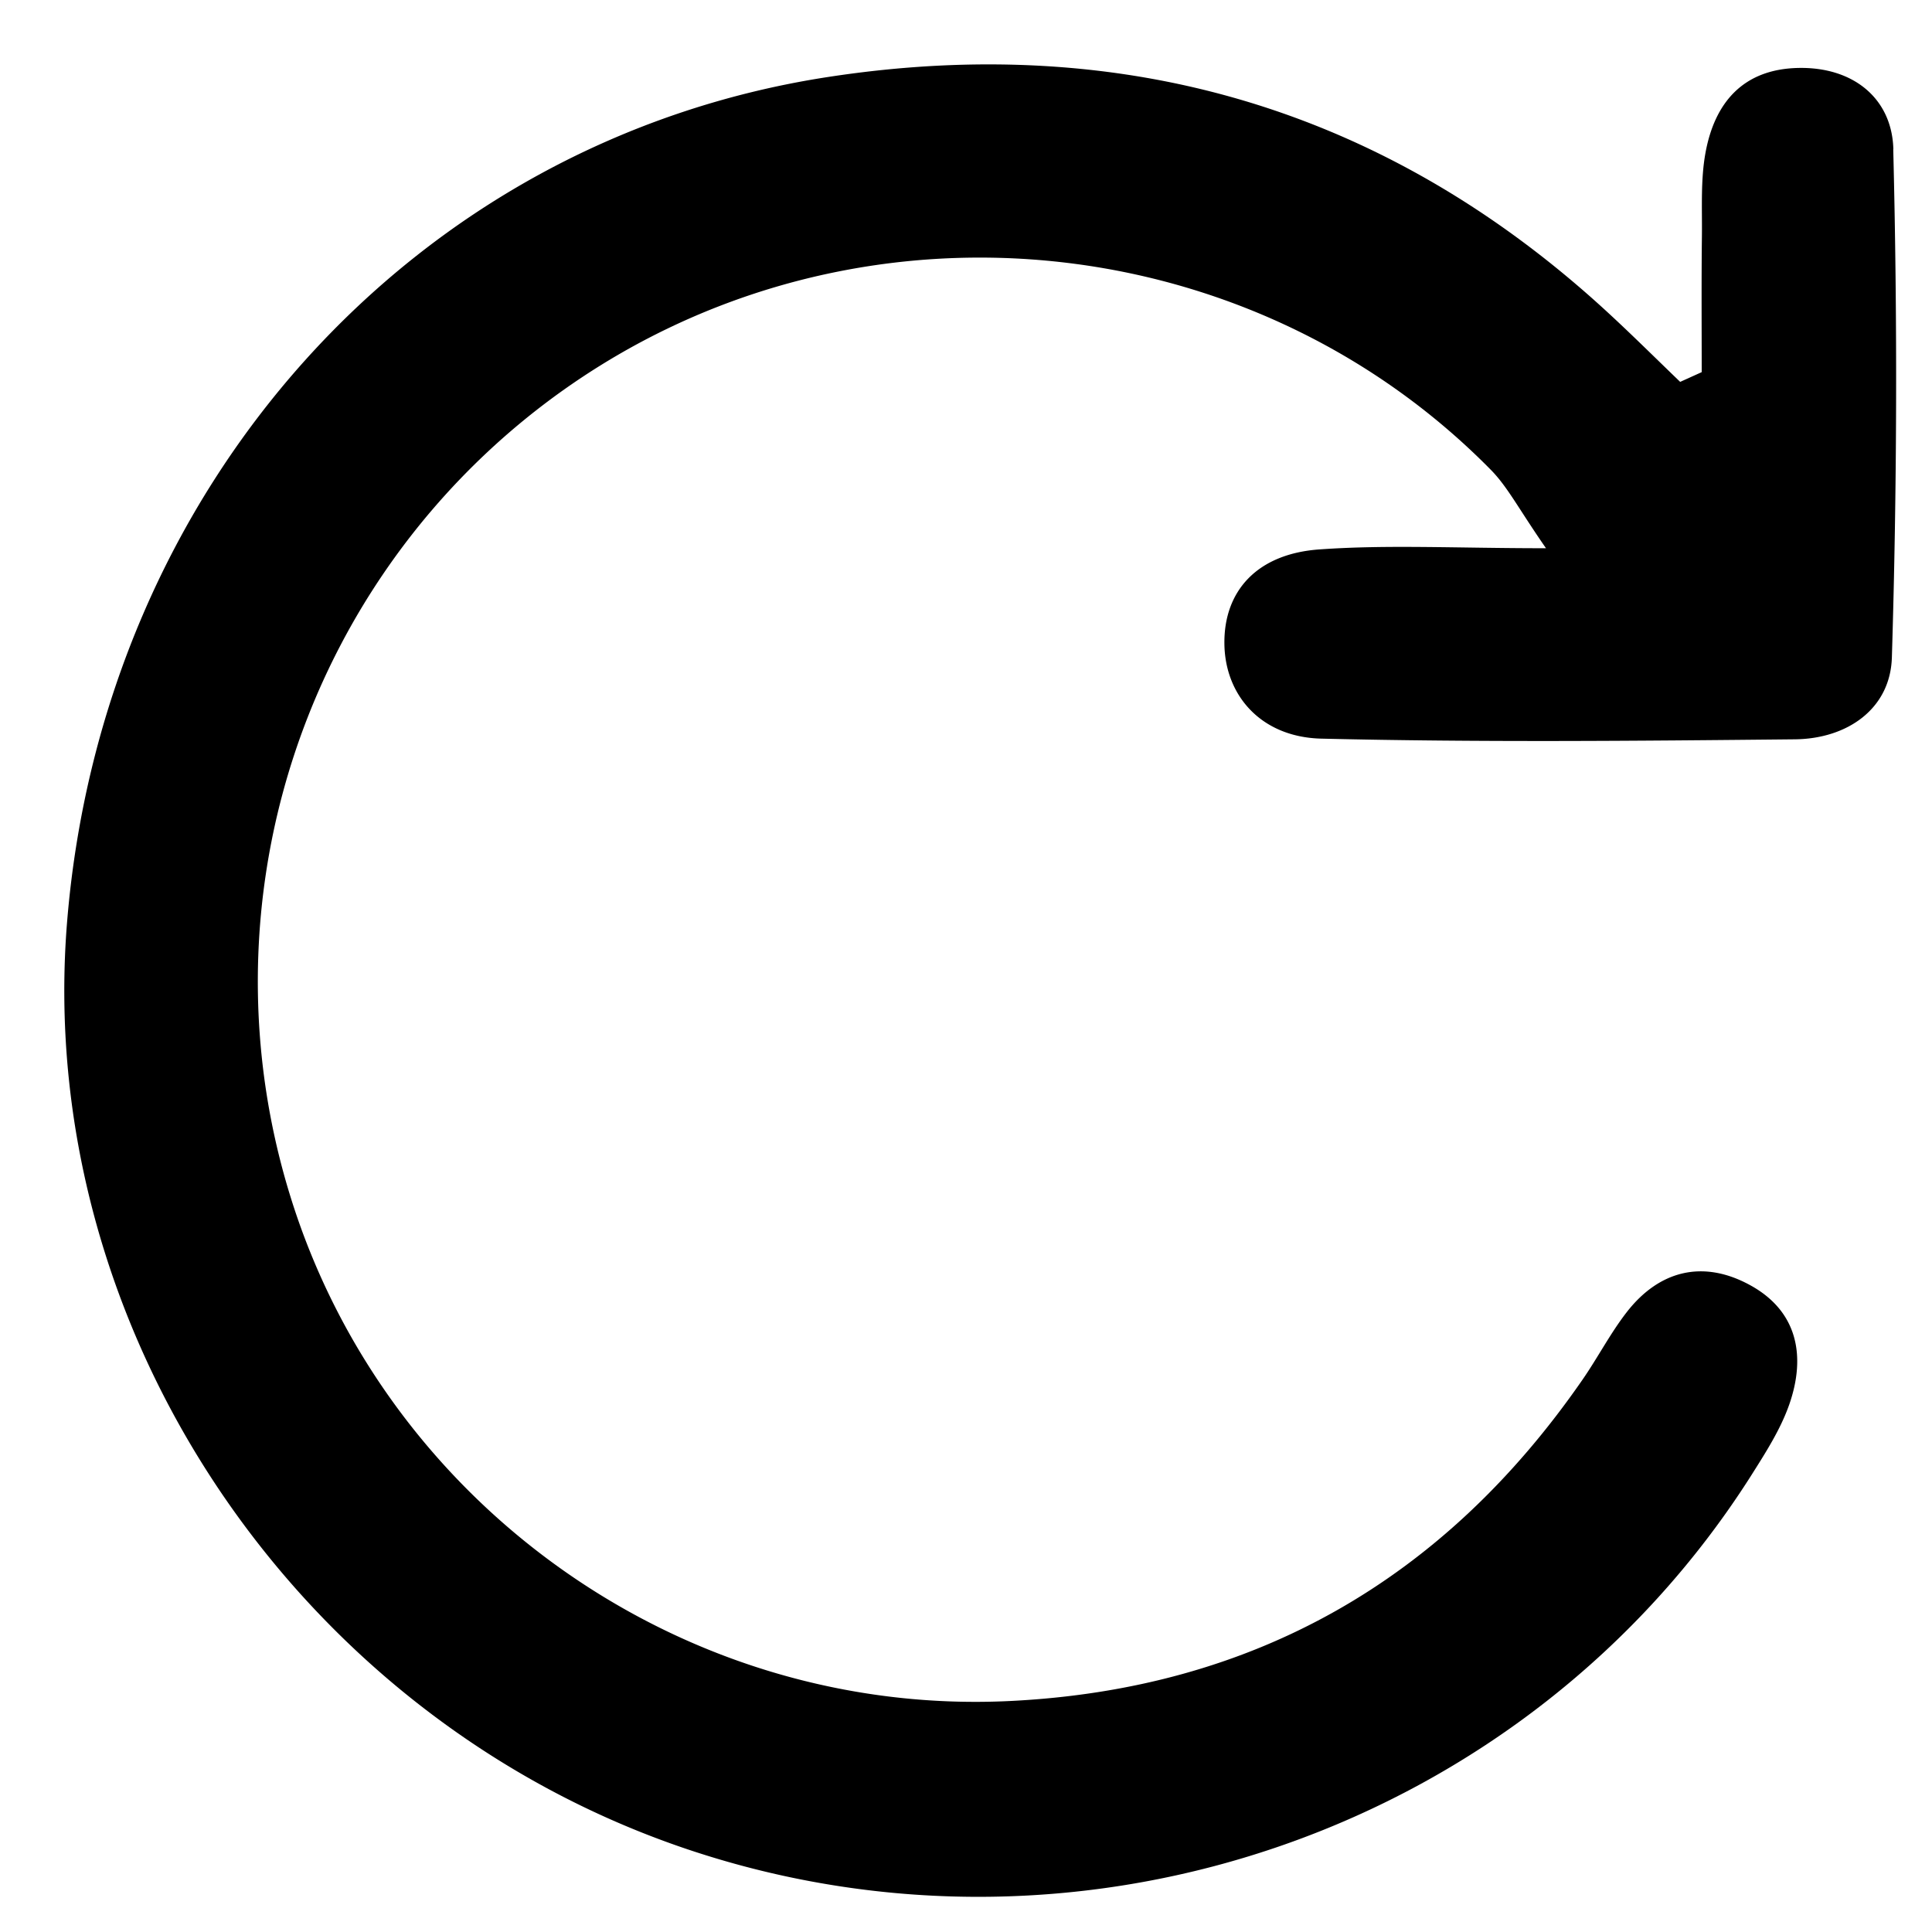 <?xml version="1.0" standalone="no"?><!DOCTYPE svg PUBLIC "-//W3C//DTD SVG 1.1//EN" "http://www.w3.org/Graphics/SVG/1.1/DTD/svg11.dtd"><svg width="200px" height="200px" viewBox="0 0 1024 1024" version="1.1" xmlns="http://www.w3.org/2000/svg"><path d="M1003.52 79.159c-0.667-26.882-21.117-43.751-50.366-43.145-29.37 0.607-44.48 18.508-49.273 45.329-2.488 13.957-1.699 28.52-1.82 42.78-0.303 24.394-0.121 48.727-0.121 73.121l-11.408 5.158c-12.743-12.258-25.365-24.819-38.411-36.834-117.601-108.377-257.047-148.73-413.241-124.761C218.302 74.669 54.826 258.351 35.65 487.545c-18.022 214.994 120.756 422.768 328.894 492.673 210.686 70.694 445.038-11.59 563.549-198.064 7.585-12.015 15.534-24.333 20.207-37.623 9.042-25.79 4.49-49.759-20.996-63.534-24.515-13.289-47.756-7.889-65.172 14.564-8.738 11.287-15.352 24.151-23.484 35.863-73.425 106.071-174.338 163.84-303.407 170.151-172.942 8.435-331.382-103.705-381.808-269.001a384.417 384.417 0 0 1 173.913-444.37c149.641-87.199 341.758-62.138 462.818 60.803 8.92 9.042 14.867 20.874 29.248 41.567-47.332 0-83.68-1.942-119.785 0.607-33.375 2.245-50.972 22.088-50.669 49.941 0.243 27.125 19.115 49.516 51.215 50.366 83.74 2.002 167.481 1.214 251.221 0.364 27.671-0.303 50.487-16.081 51.337-43.327a4840.562 4840.562 0 0 0 0.728-269.426z" /></svg>